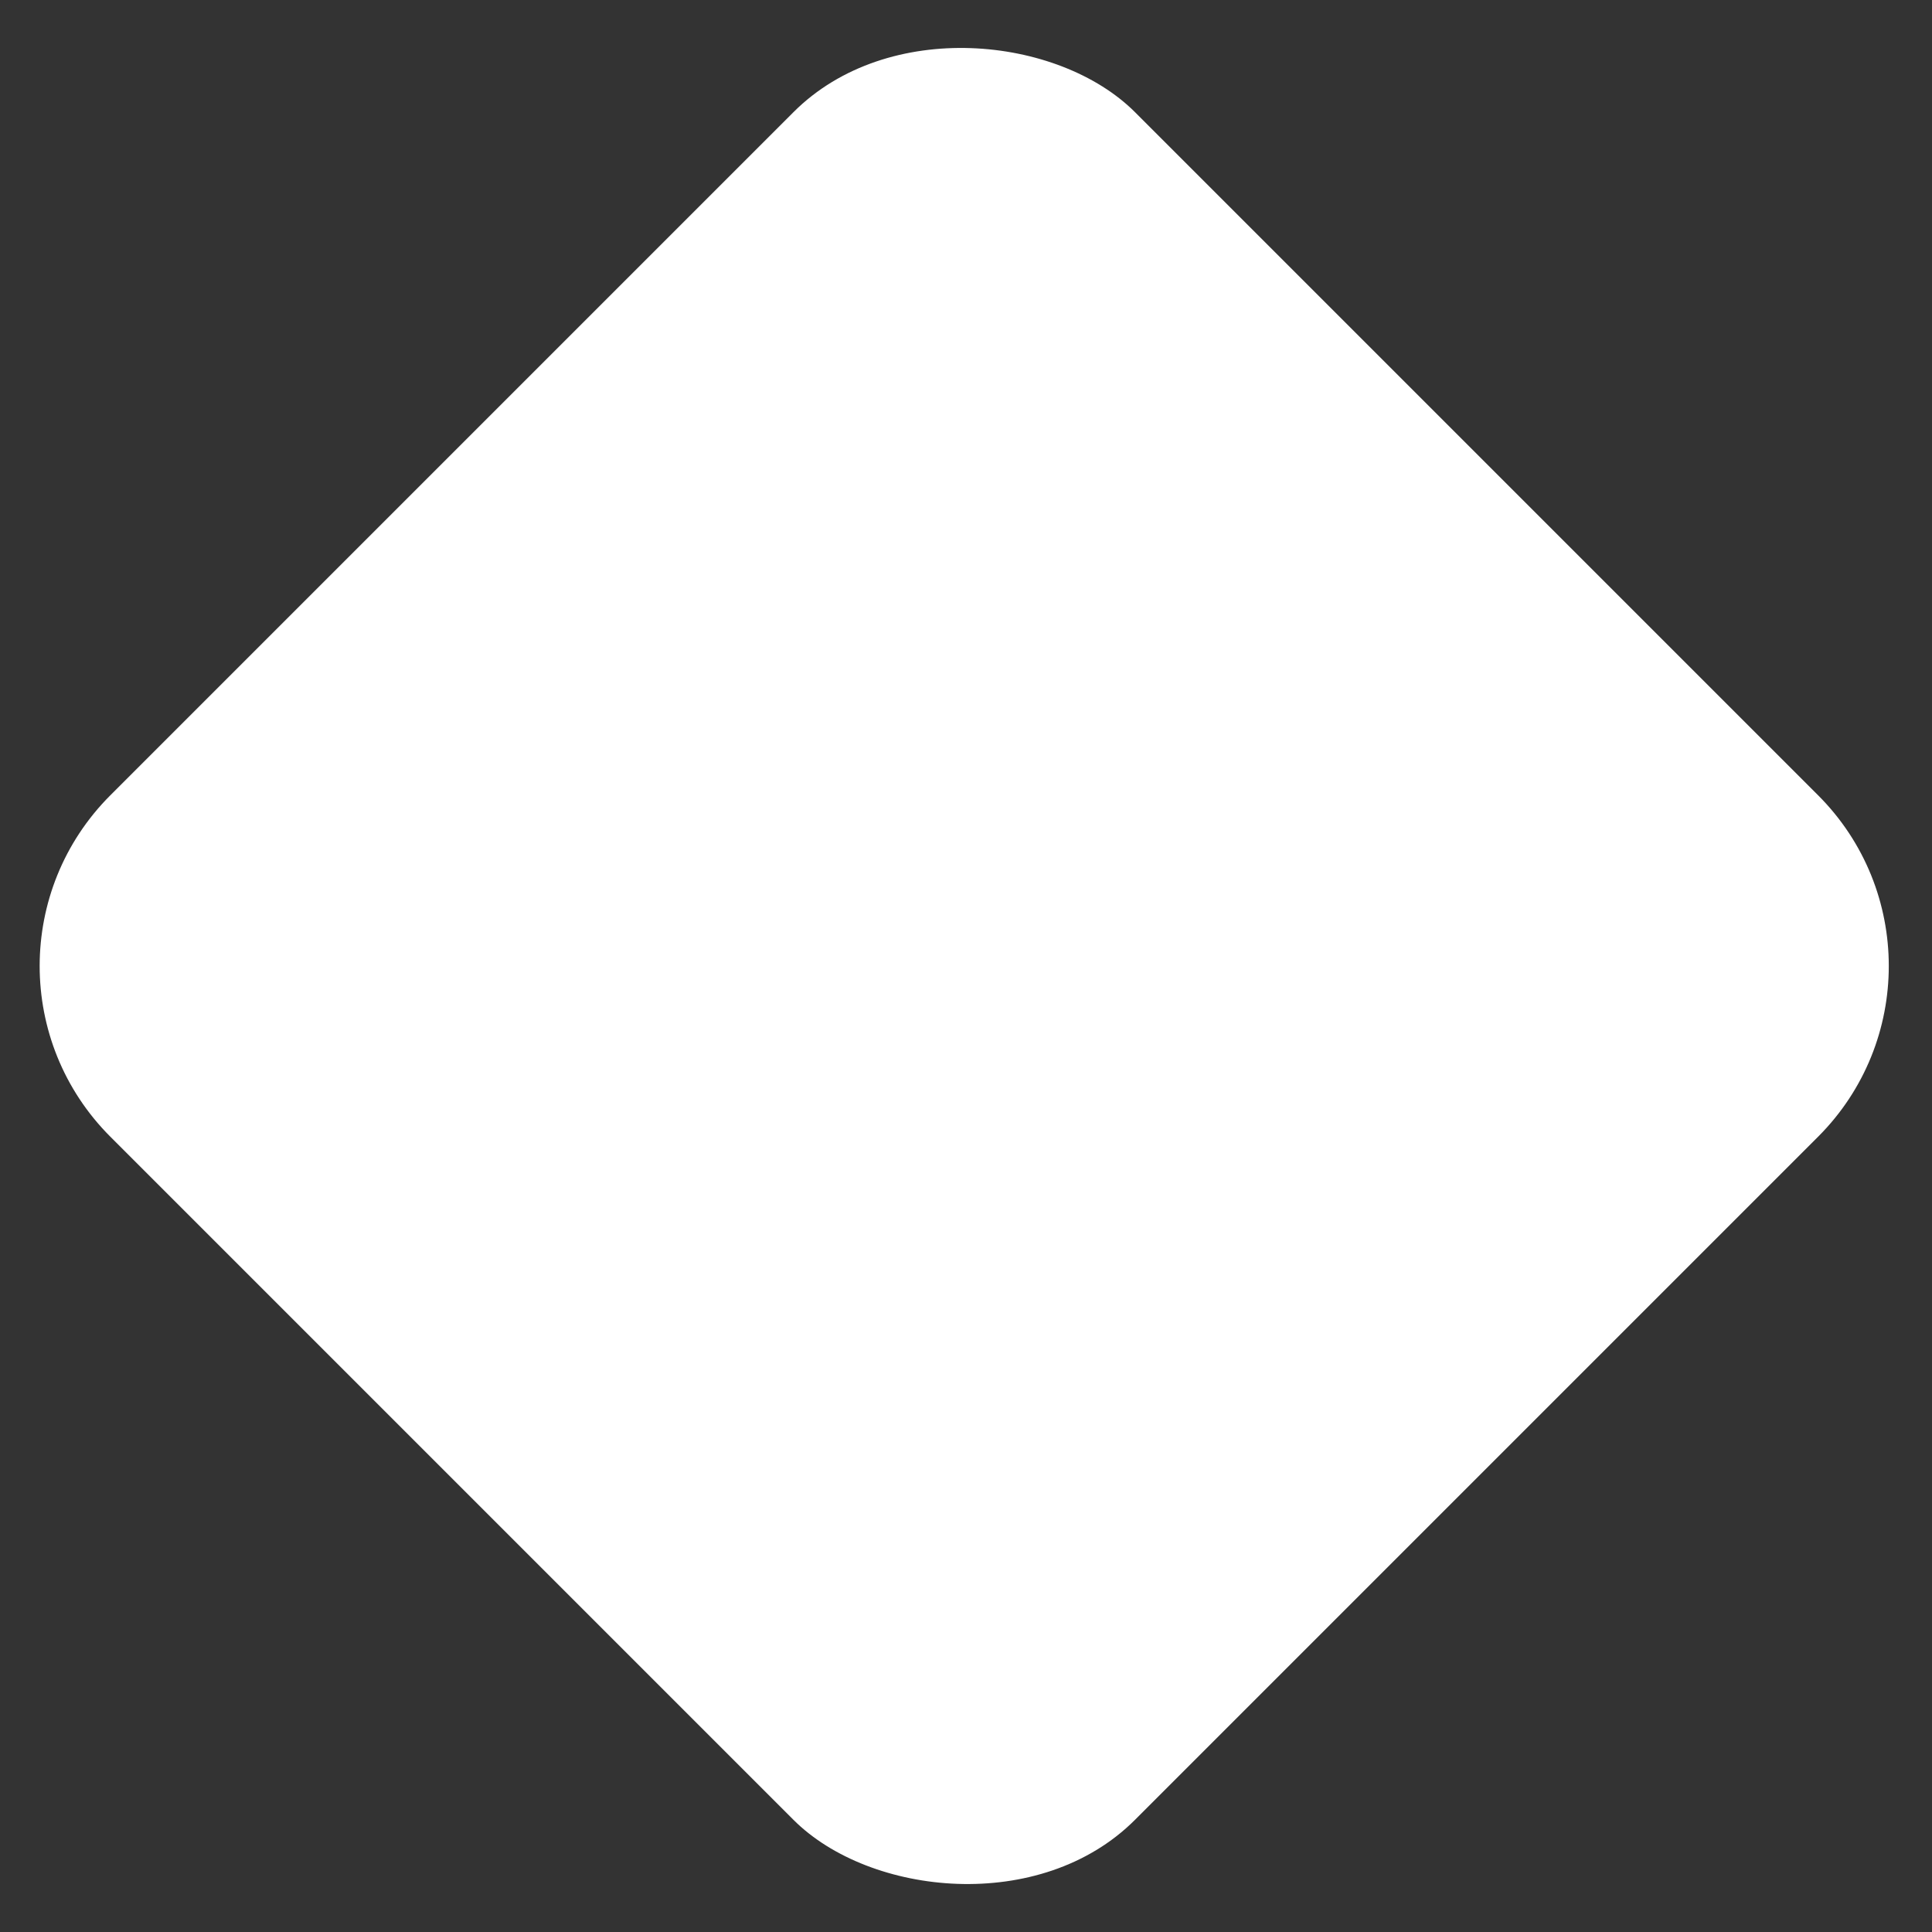 <svg width="32" height="32" viewBox="0 0 32 32" fill="none" xmlns="http://www.w3.org/2000/svg">
  <rect x="0" y="0" width="32" height="32" fill="#333333" stroke="none"/>
  <rect x="-1" y="16" width="24" height="24" rx="4" transform="rotate(-45 -1 16)" fill="url(#paint0_linear_6_226)"/>
  <defs>
    <linearGradient id="paint0_linear_6_226" x1="-1" y1="16" x2="23" y2="40.96" gradientUnits="userSpaceOnUse">
      <stop stop-color="#ffffff"/>
      <stop offset="1" stop-color="#ffffff"/>
    </linearGradient>
  </defs>
</svg>
